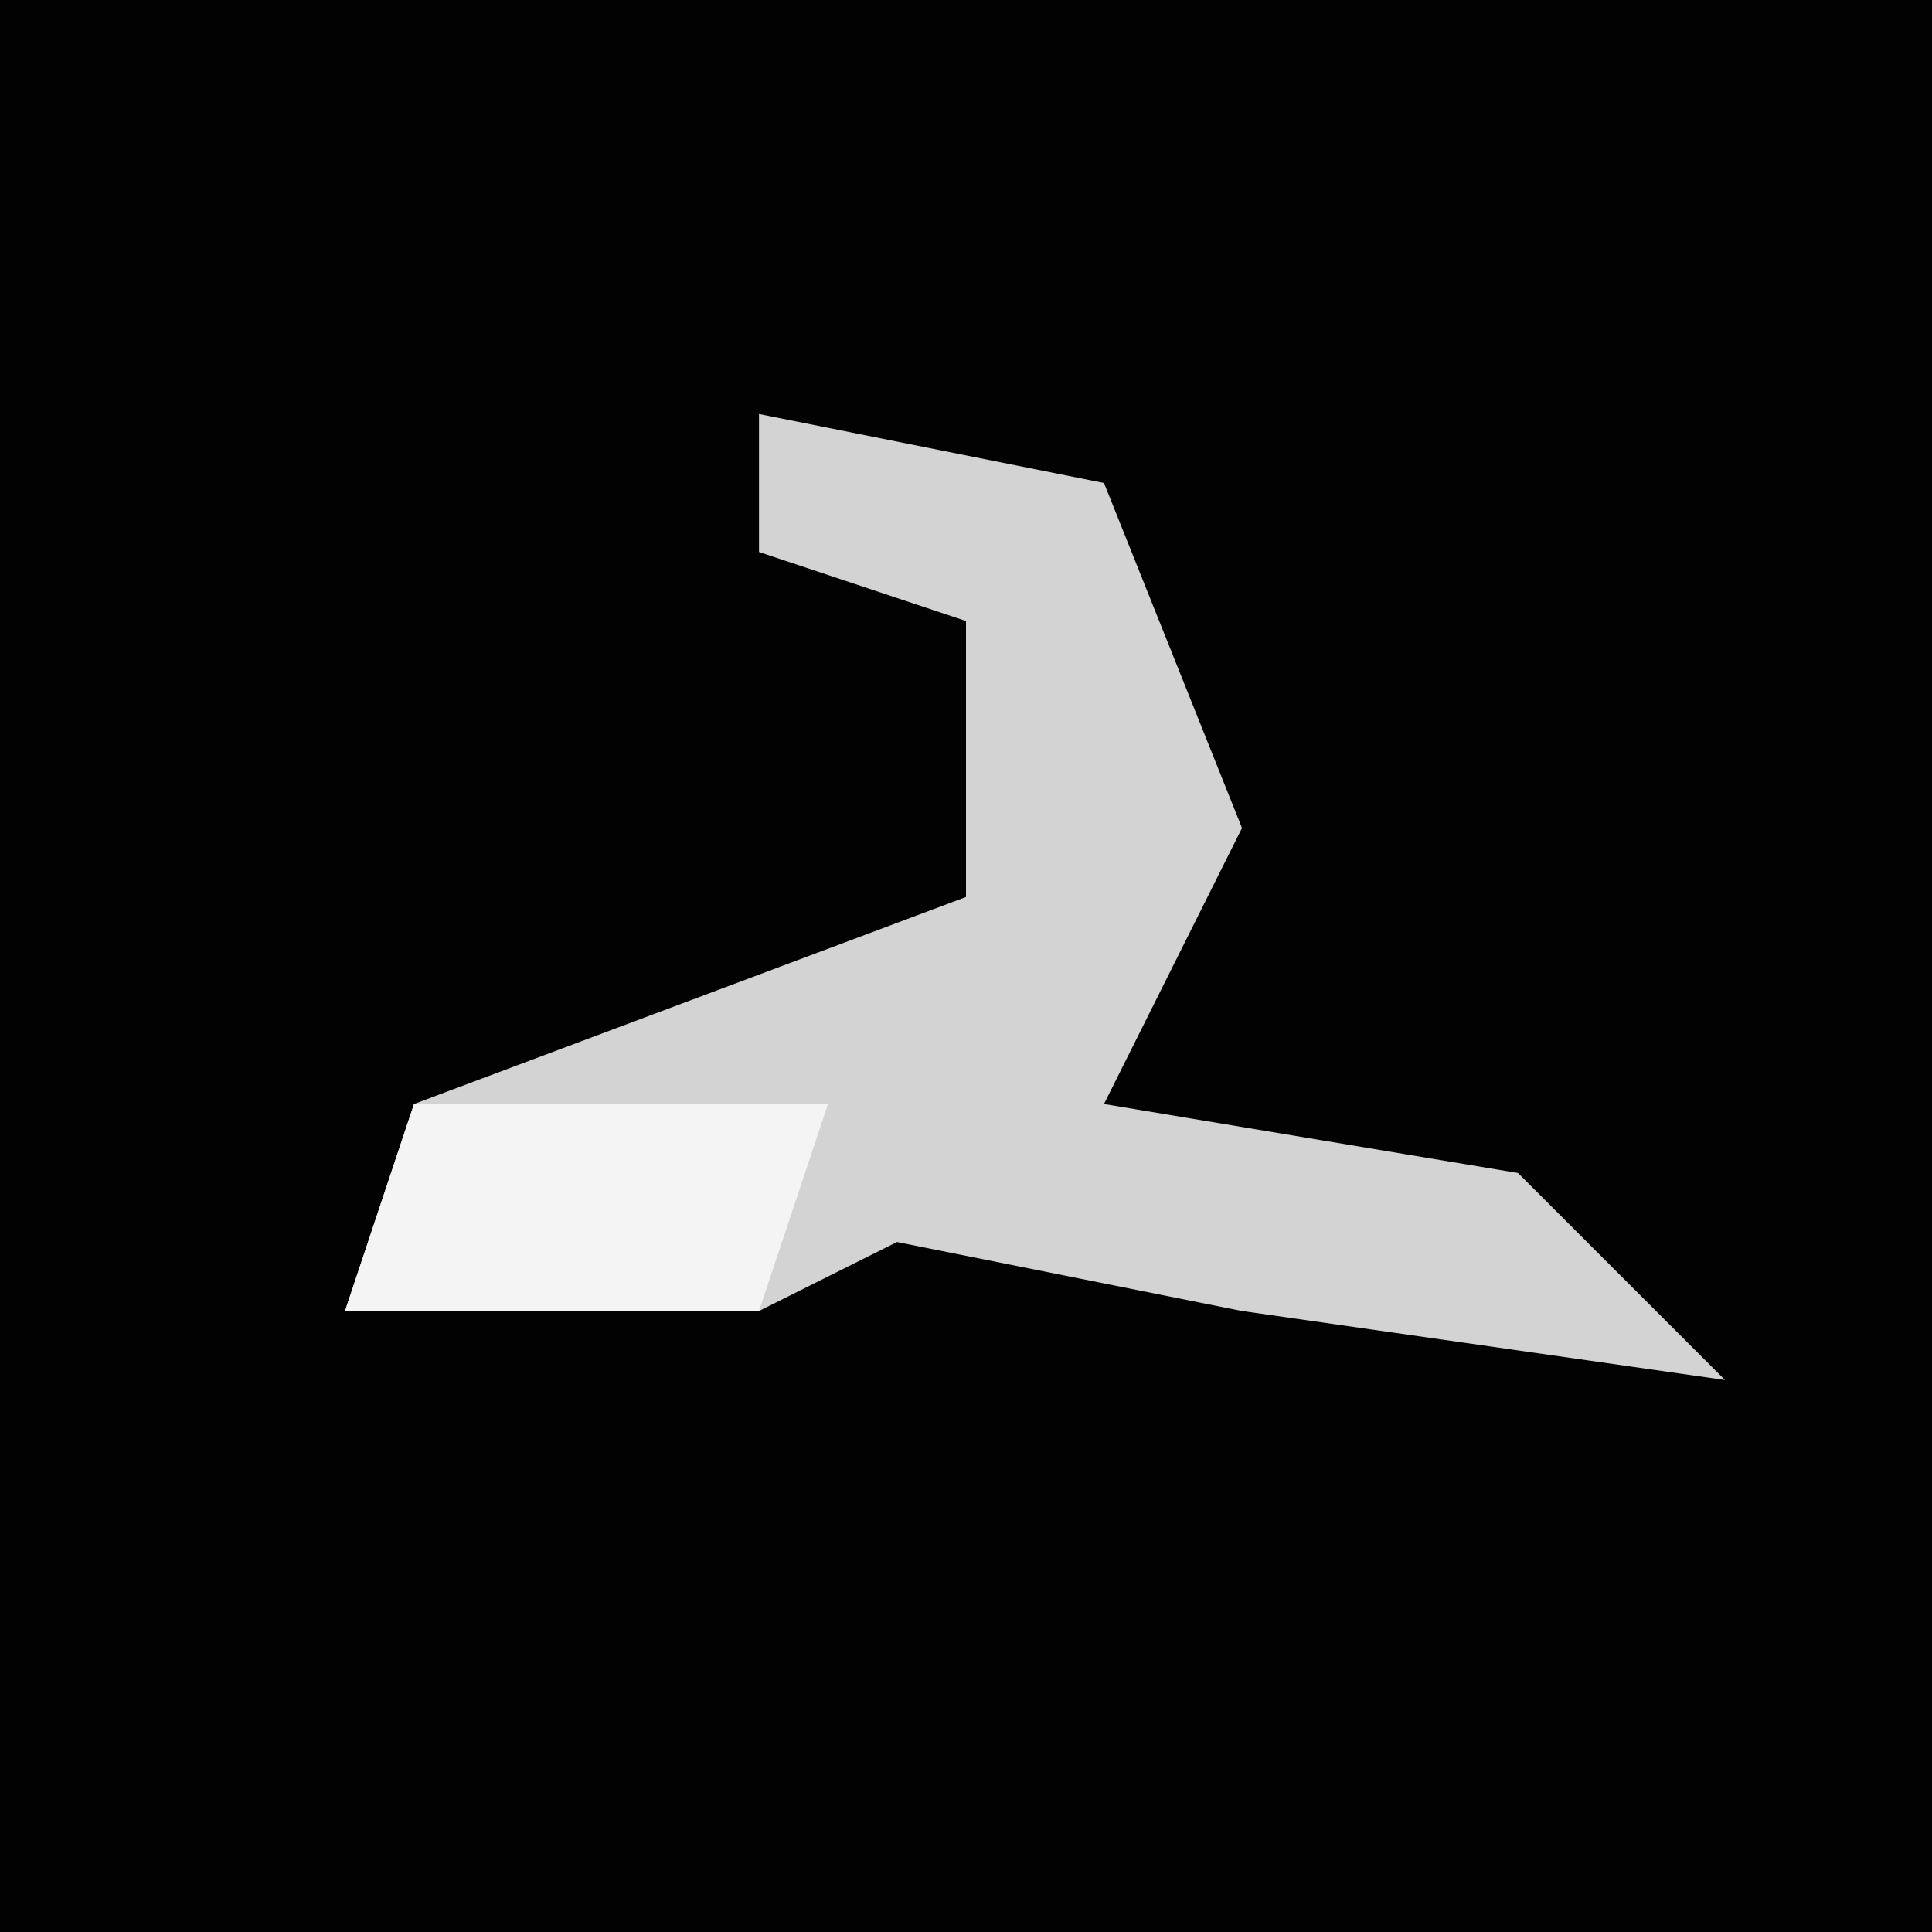 <?xml version="1.0" encoding="UTF-8"?>
<svg version="1.1" xmlns="http://www.w3.org/2000/svg" width="28" height="28">
<path d="M0,0 L28,0 L28,28 L0,28 Z " fill="#020202" transform="translate(0,0)"/>
<path d="M0,0 L5,1 L7,6 L5,10 L11,11 L14,14 L7,13 L2,12 L0,13 L-6,13 L-5,10 L3,7 L3,3 L0,2 Z " fill="#D3D3D3" transform="translate(11,6)"/>
<path d="M0,0 L6,0 L5,3 L-1,3 Z " fill="#F4F4F4" transform="translate(6,16)"/>
</svg>
